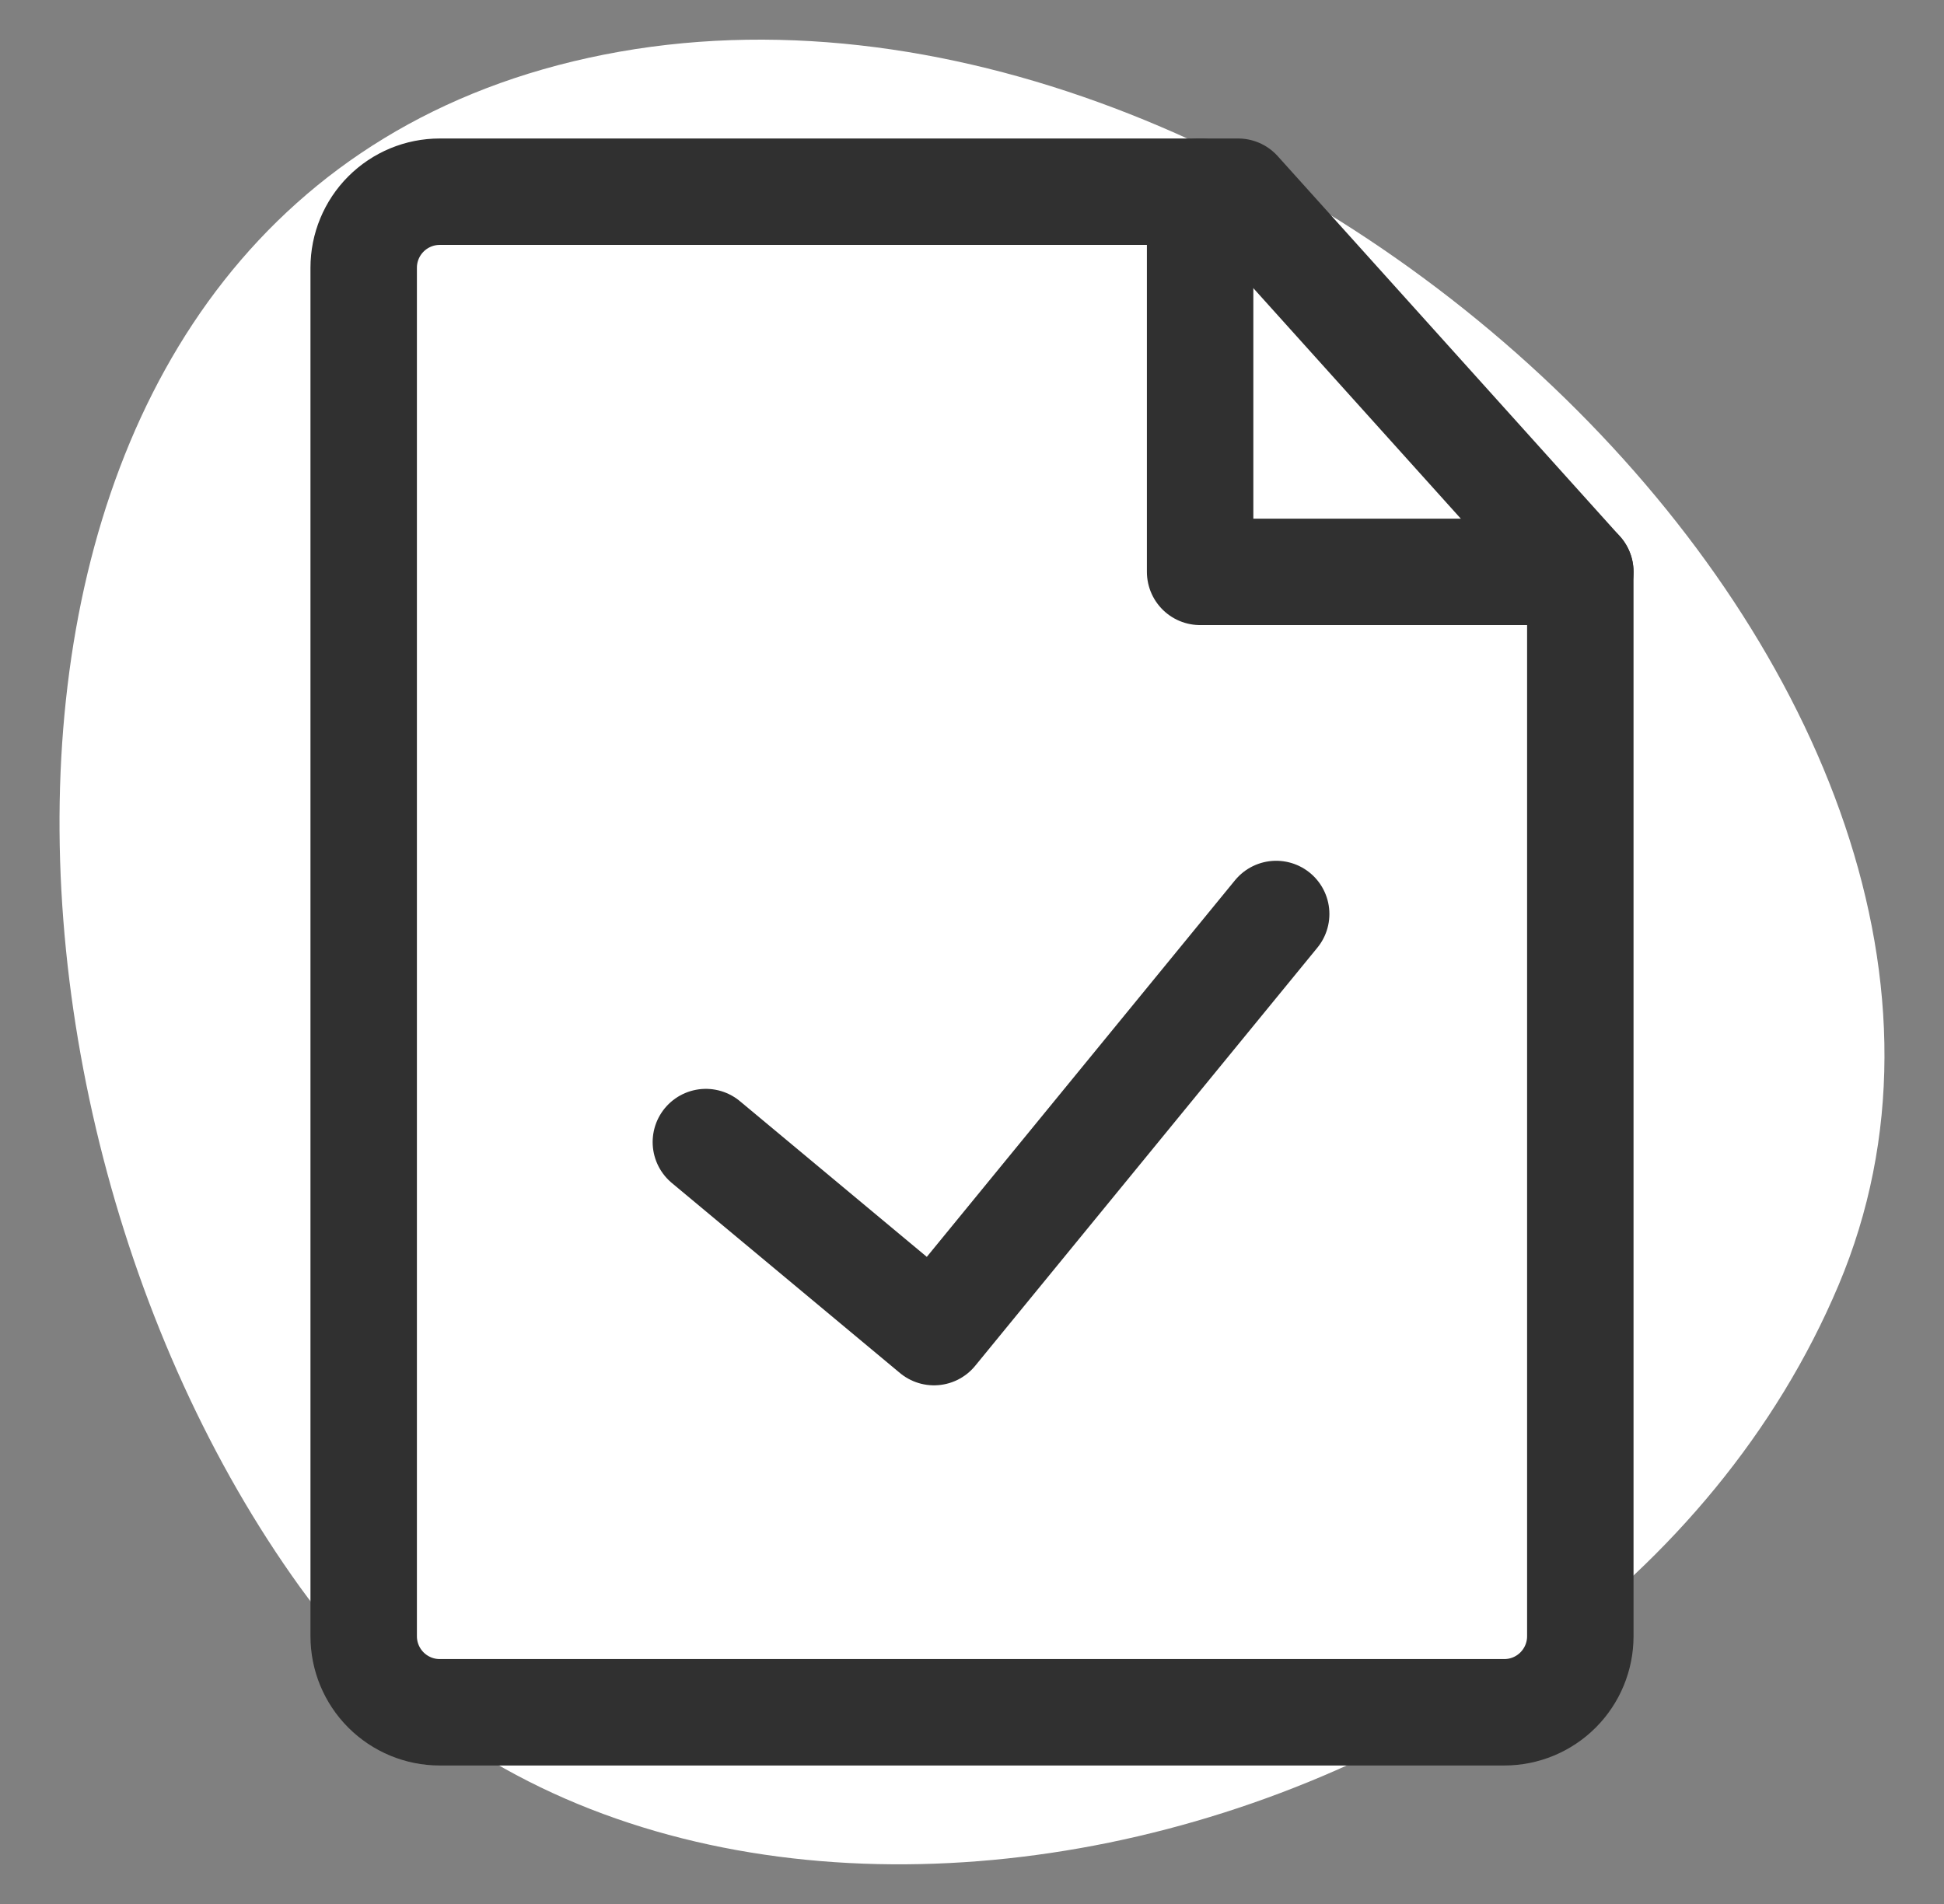 <svg width="49" height="48" viewBox="0 0 49 48" fill="none" xmlns="http://www.w3.org/2000/svg">
<rect x="0" y="0" width="49" height="48" fill="#808080" stroke="none"/>
<path d="M46.341 32.402C40.058 47.287 16.526 52.449 7.561 40.011C-1.404 27.573 -1.648 4.719 15.219 1.378C32.087 -1.963 52.625 17.518 46.341 32.402Z" fill="white"/>
<path d="M11.083 43.167H37.917C38.425 43.167 38.913 42.965 39.272 42.605C39.631 42.246 39.833 41.758 39.833 41.25V14.417L31.208 4.833H11.083C10.575 4.833 10.088 5.035 9.728 5.395C9.369 5.754 9.167 6.242 9.167 6.75V41.25C9.167 41.758 9.369 42.246 9.728 42.605C10.088 42.965 10.575 43.167 11.083 43.167Z" stroke="#303030" stroke-width="2.683" stroke-linecap="round" stroke-linejoin="round"/>
<path d="M17.792 28.792L23.542 33.583L32.167 23.042" stroke="#303030" stroke-width="2.683" stroke-linecap="round" stroke-linejoin="round"/>
<path d="M30.25 4.833V14.417H39.833" stroke="#303030" stroke-width="2.683" stroke-linecap="round" stroke-linejoin="round"/>
</svg>
